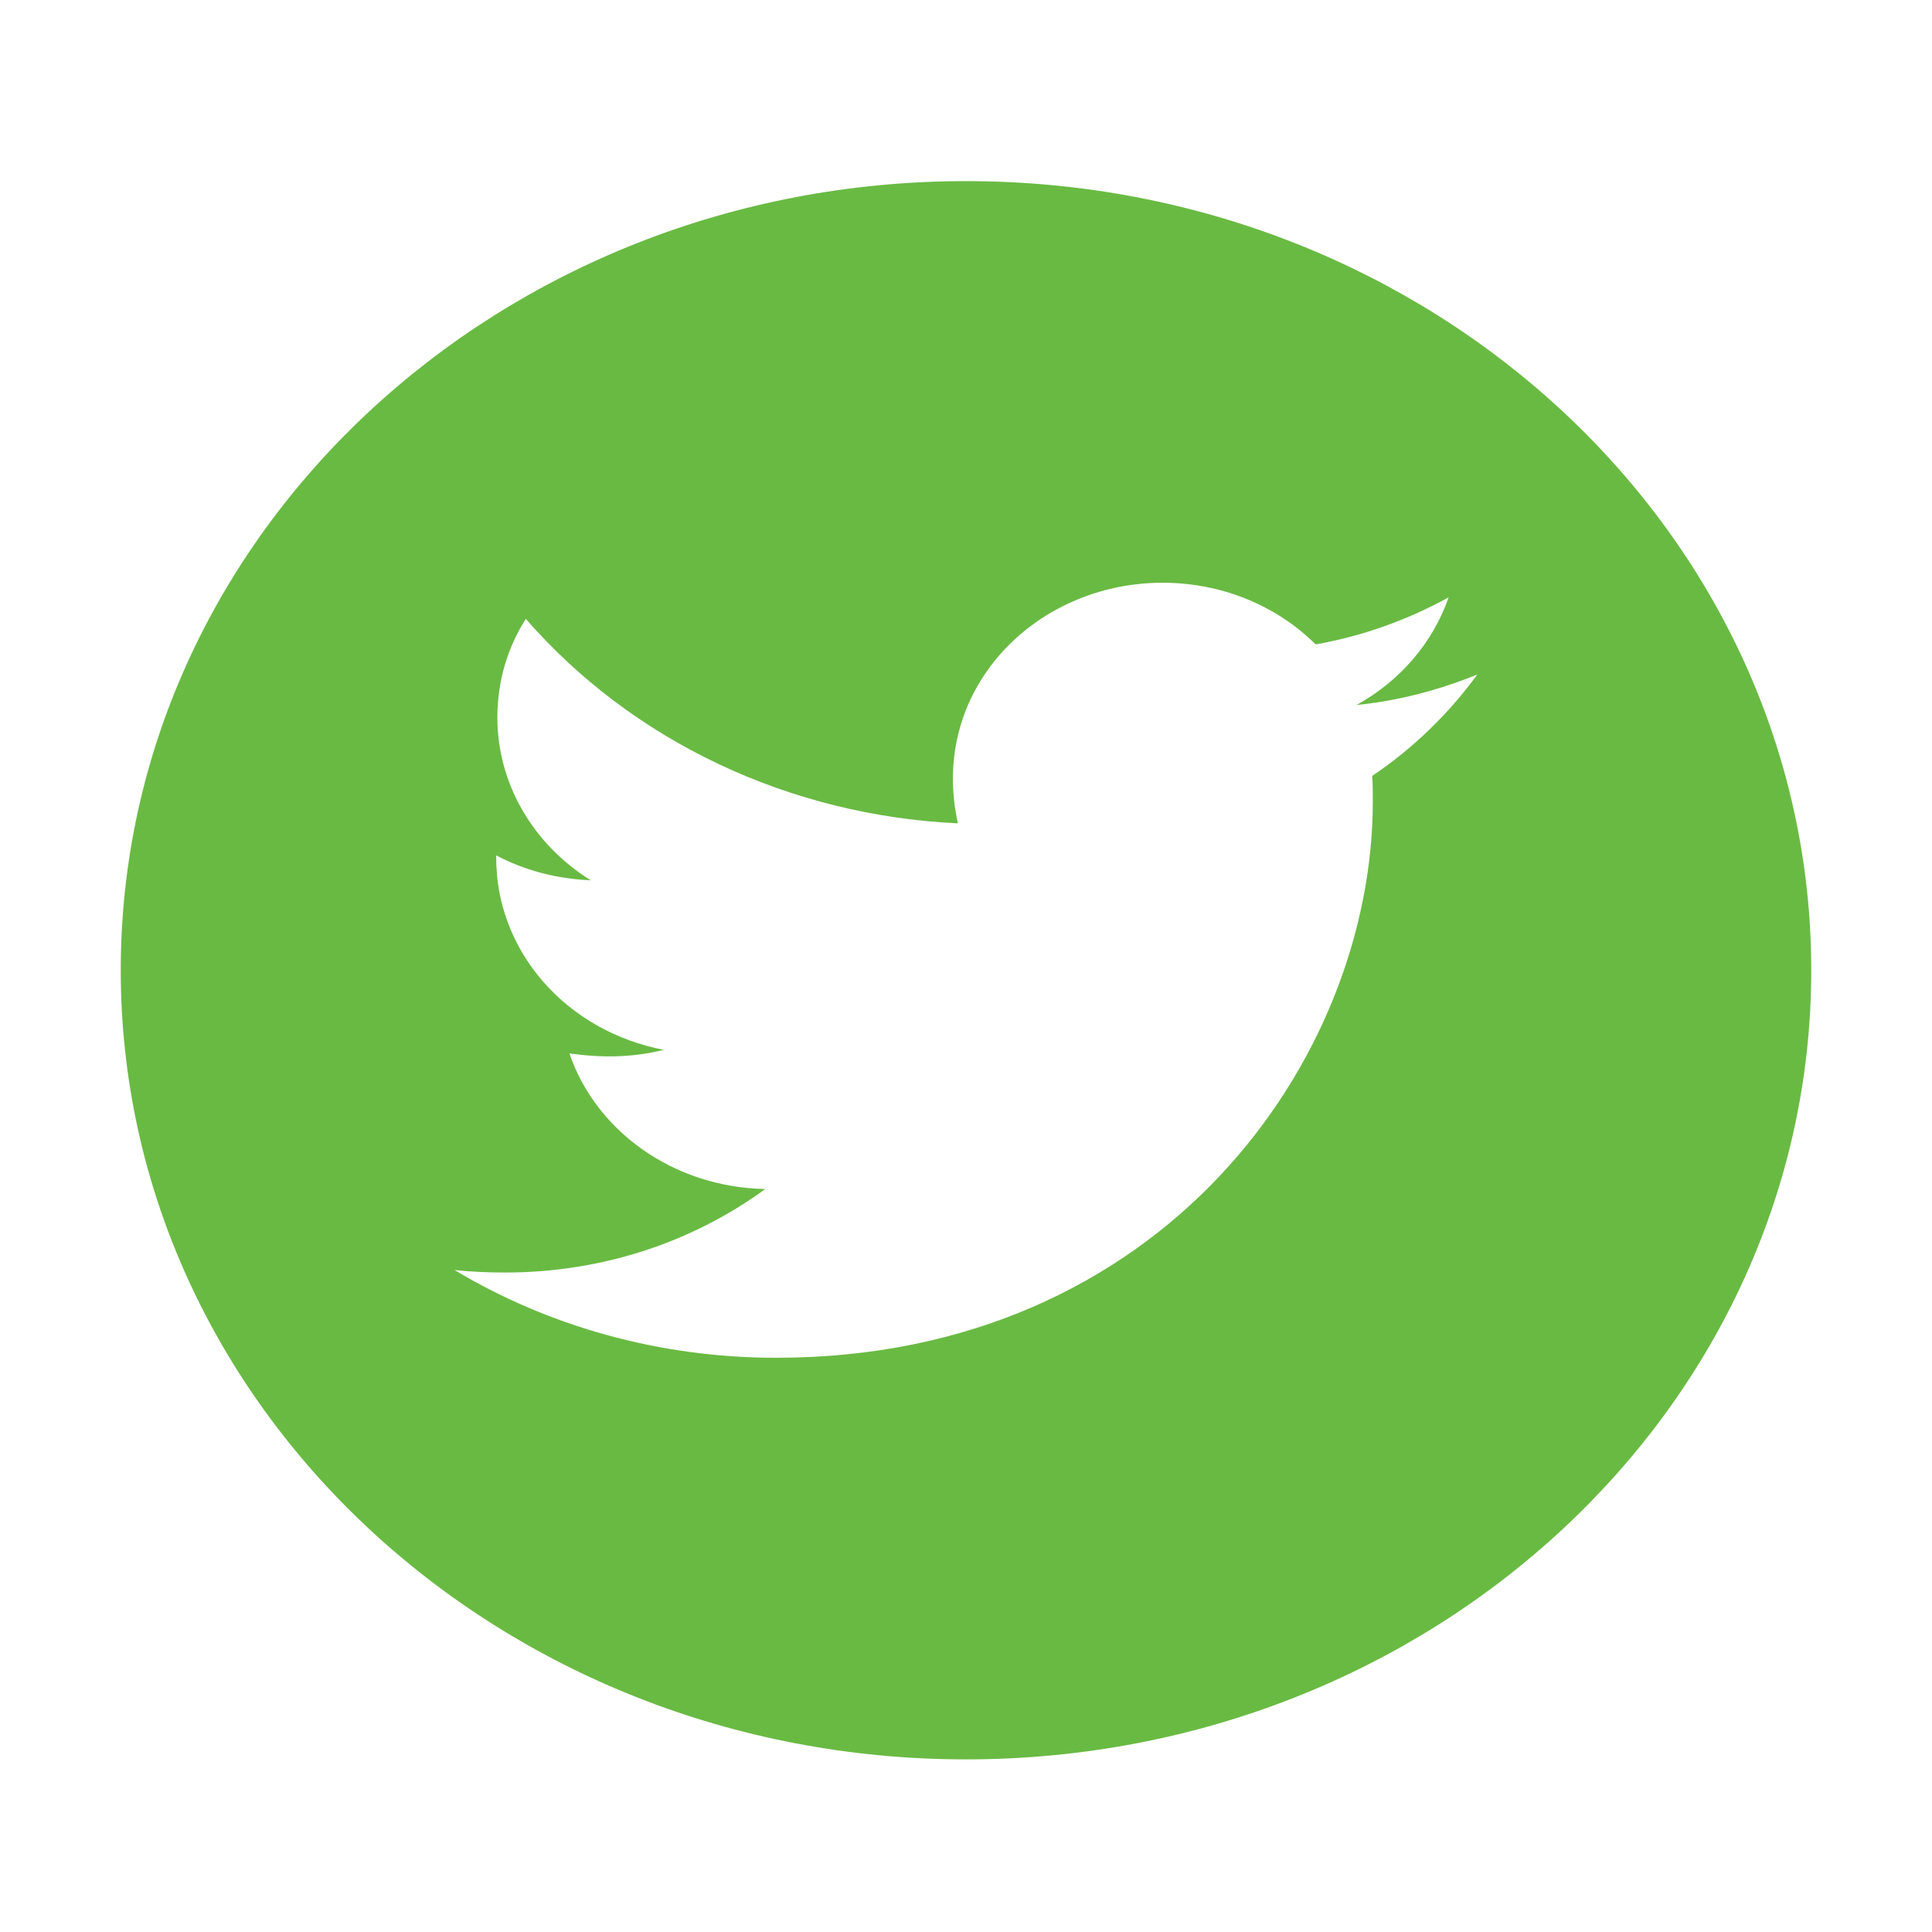 <svg width="32" height="32" viewBox="0 0 32 32" fill="none" xmlns="http://www.w3.org/2000/svg">
<path d="M16 3C8.269 3 2 8.853 2 16.07C2 23.288 8.269 29.141 16 29.141C23.731 29.141 30 23.288 30 16.07C30 8.853 23.731 3 16 3ZM22.728 12.852C22.738 12.99 22.738 13.133 22.738 13.273C22.738 17.556 19.244 22.489 12.859 22.489C10.891 22.489 9.066 21.955 7.528 21.036C7.809 21.065 8.078 21.077 8.366 21.077C9.991 21.077 11.484 20.564 12.675 19.694C11.15 19.665 9.869 18.731 9.431 17.448C9.966 17.521 10.447 17.521 10.997 17.389C10.212 17.24 9.506 16.842 8.999 16.262C8.493 15.683 8.217 14.957 8.219 14.209V14.168C8.678 14.411 9.219 14.559 9.784 14.58C9.309 14.284 8.919 13.883 8.649 13.413C8.379 12.943 8.238 12.417 8.238 11.884C8.238 11.28 8.406 10.729 8.709 10.25C9.581 11.252 10.668 12.071 11.902 12.655C13.134 13.238 14.485 13.573 15.866 13.637C15.375 11.435 17.137 9.652 19.256 9.652C20.256 9.652 21.156 10.043 21.791 10.673C22.575 10.536 23.325 10.262 23.994 9.894C23.734 10.644 23.191 11.277 22.469 11.677C23.169 11.607 23.844 11.426 24.469 11.172C23.997 11.82 23.406 12.395 22.728 12.852Z" fill="#69BA43"/>
</svg>
